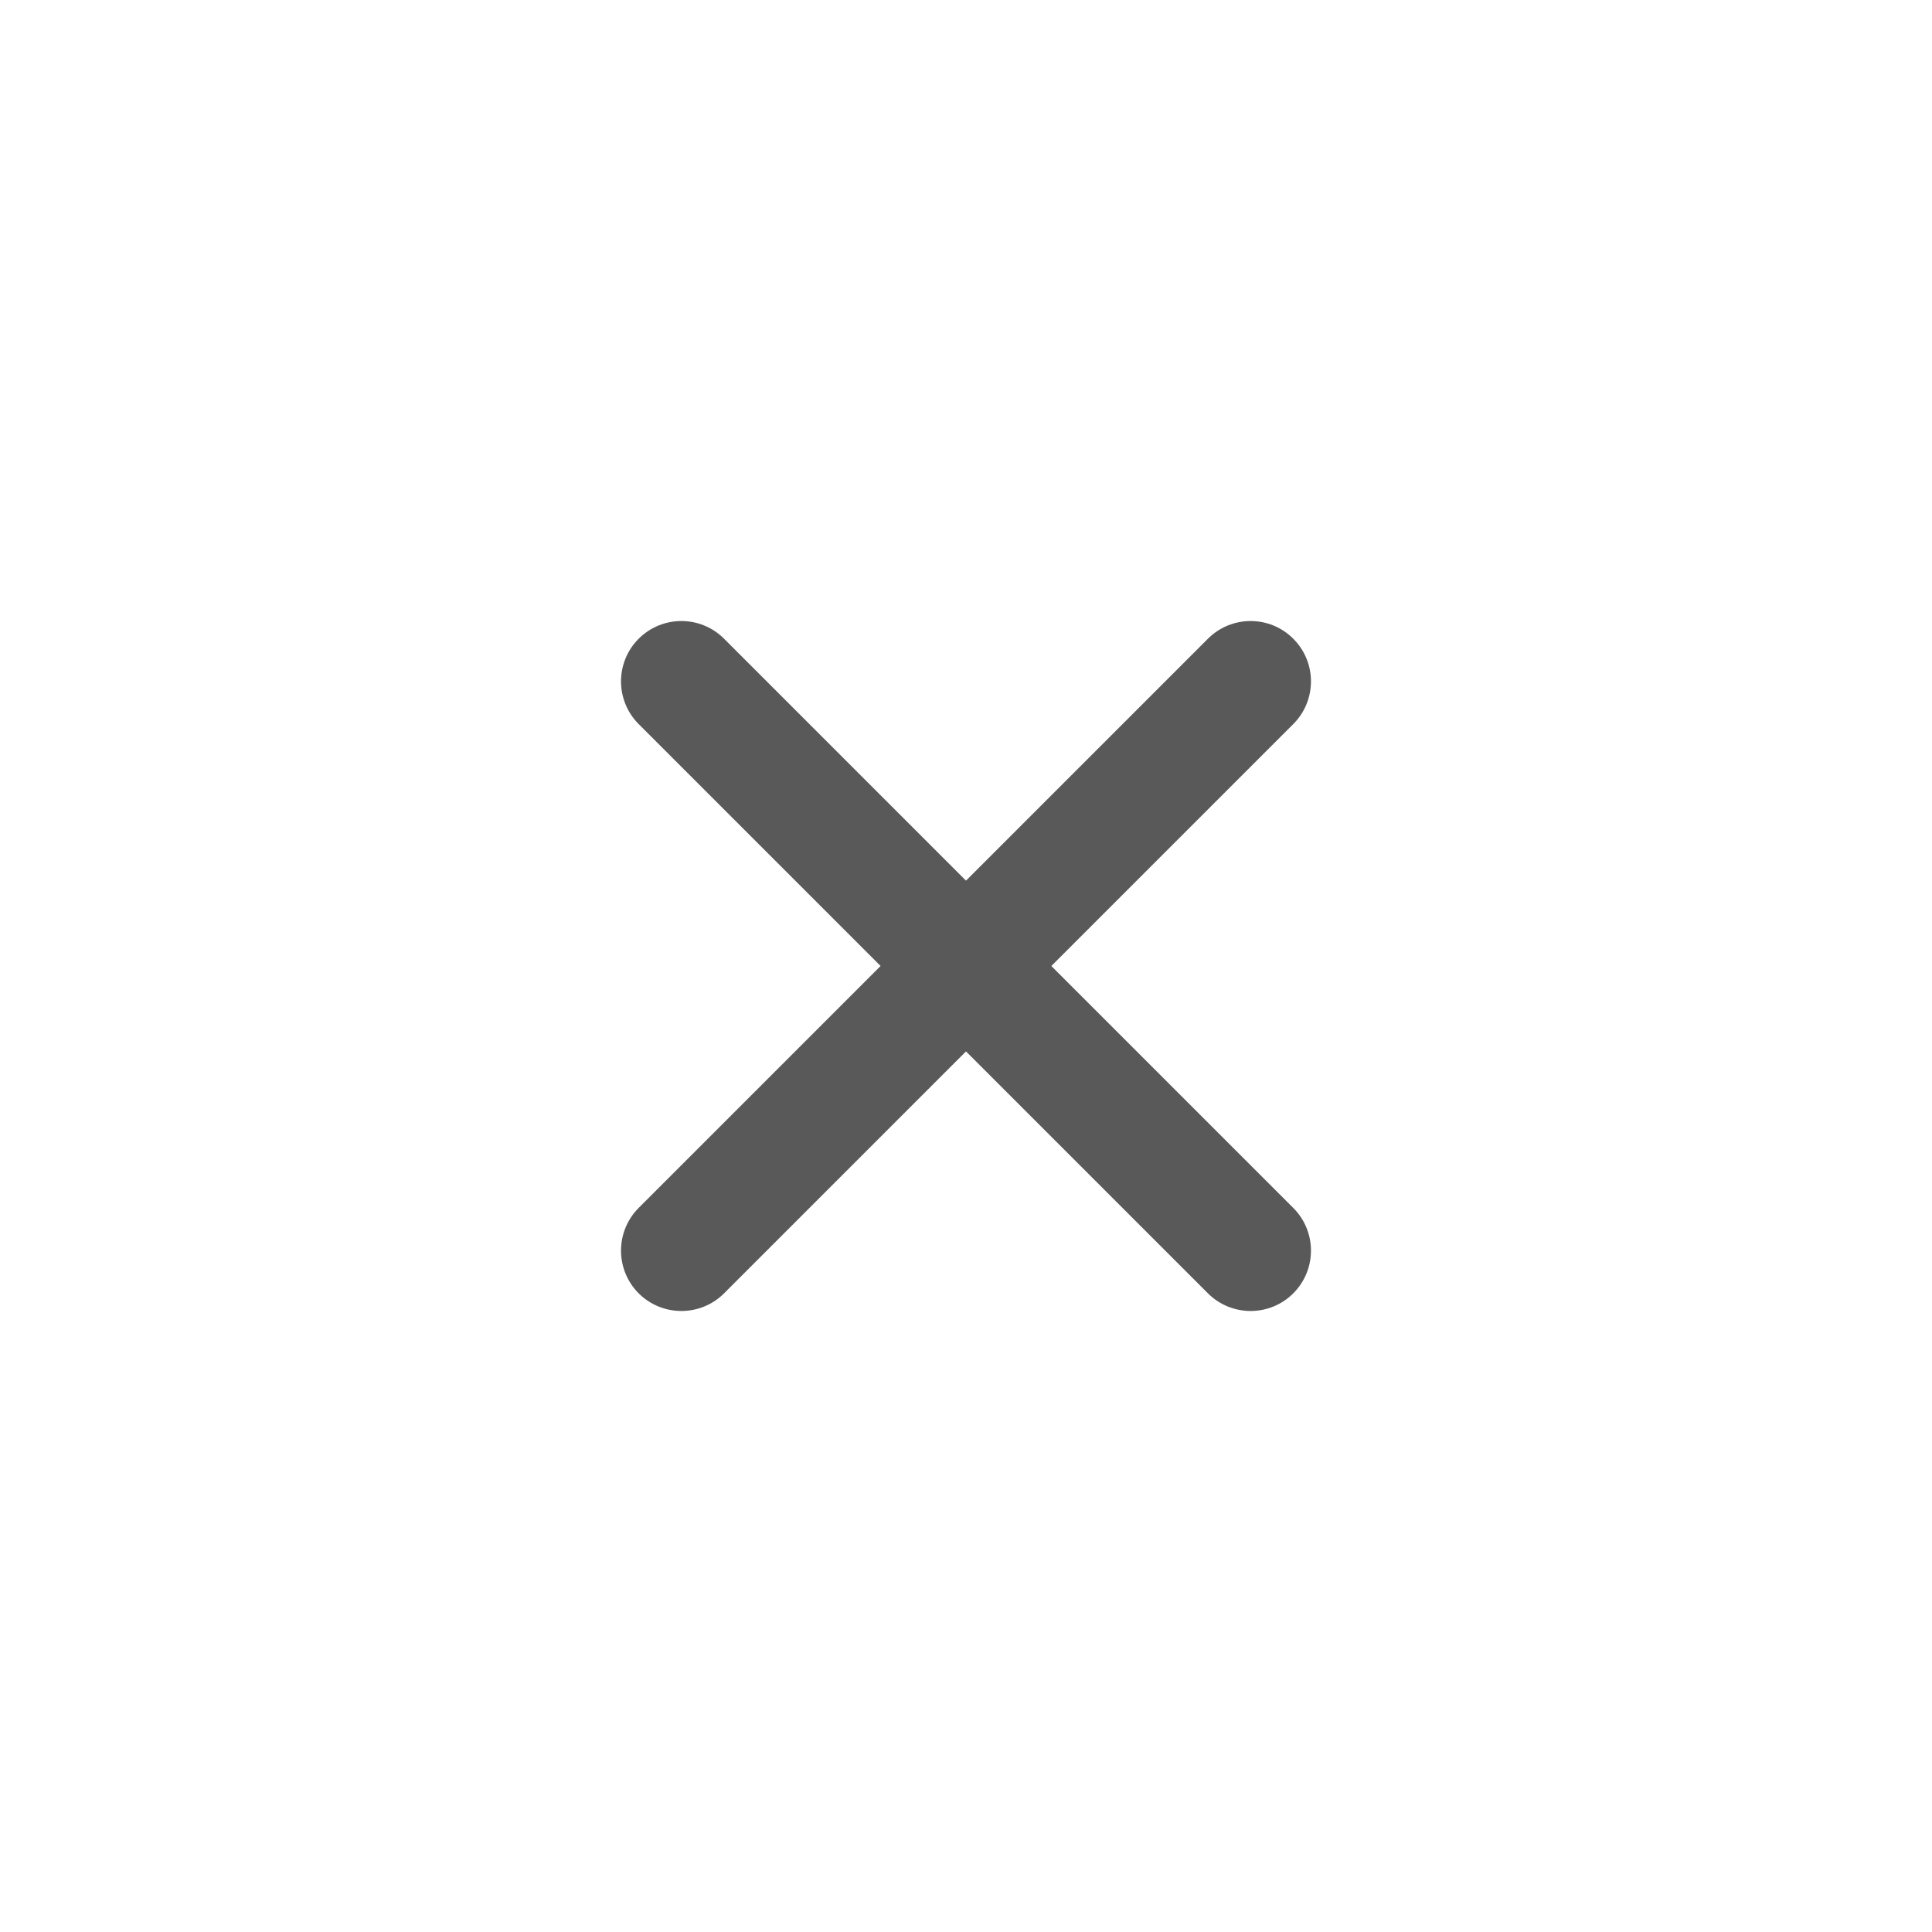 <svg width="28" height="28" viewBox="0 0 28 28" fill="none" xmlns="http://www.w3.org/2000/svg">
<g id="Solid/Interface/Cross">
<path id="Union" d="M18.743 10.494C19.085 10.152 19.085 9.598 18.743 9.257C18.402 8.915 17.848 8.915 17.506 9.257L14 12.763L10.494 9.257C10.152 8.915 9.598 8.915 9.256 9.257C8.915 9.598 8.915 10.152 9.256 10.494L12.762 14L9.256 17.506C8.915 17.848 8.915 18.402 9.256 18.744C9.598 19.085 10.152 19.085 10.494 18.744L14 15.238L17.506 18.744C17.848 19.085 18.402 19.085 18.743 18.744C19.085 18.402 19.085 17.848 18.743 17.506L15.237 14L18.743 10.494Z" fill="#595959"/>
</g>
</svg>
